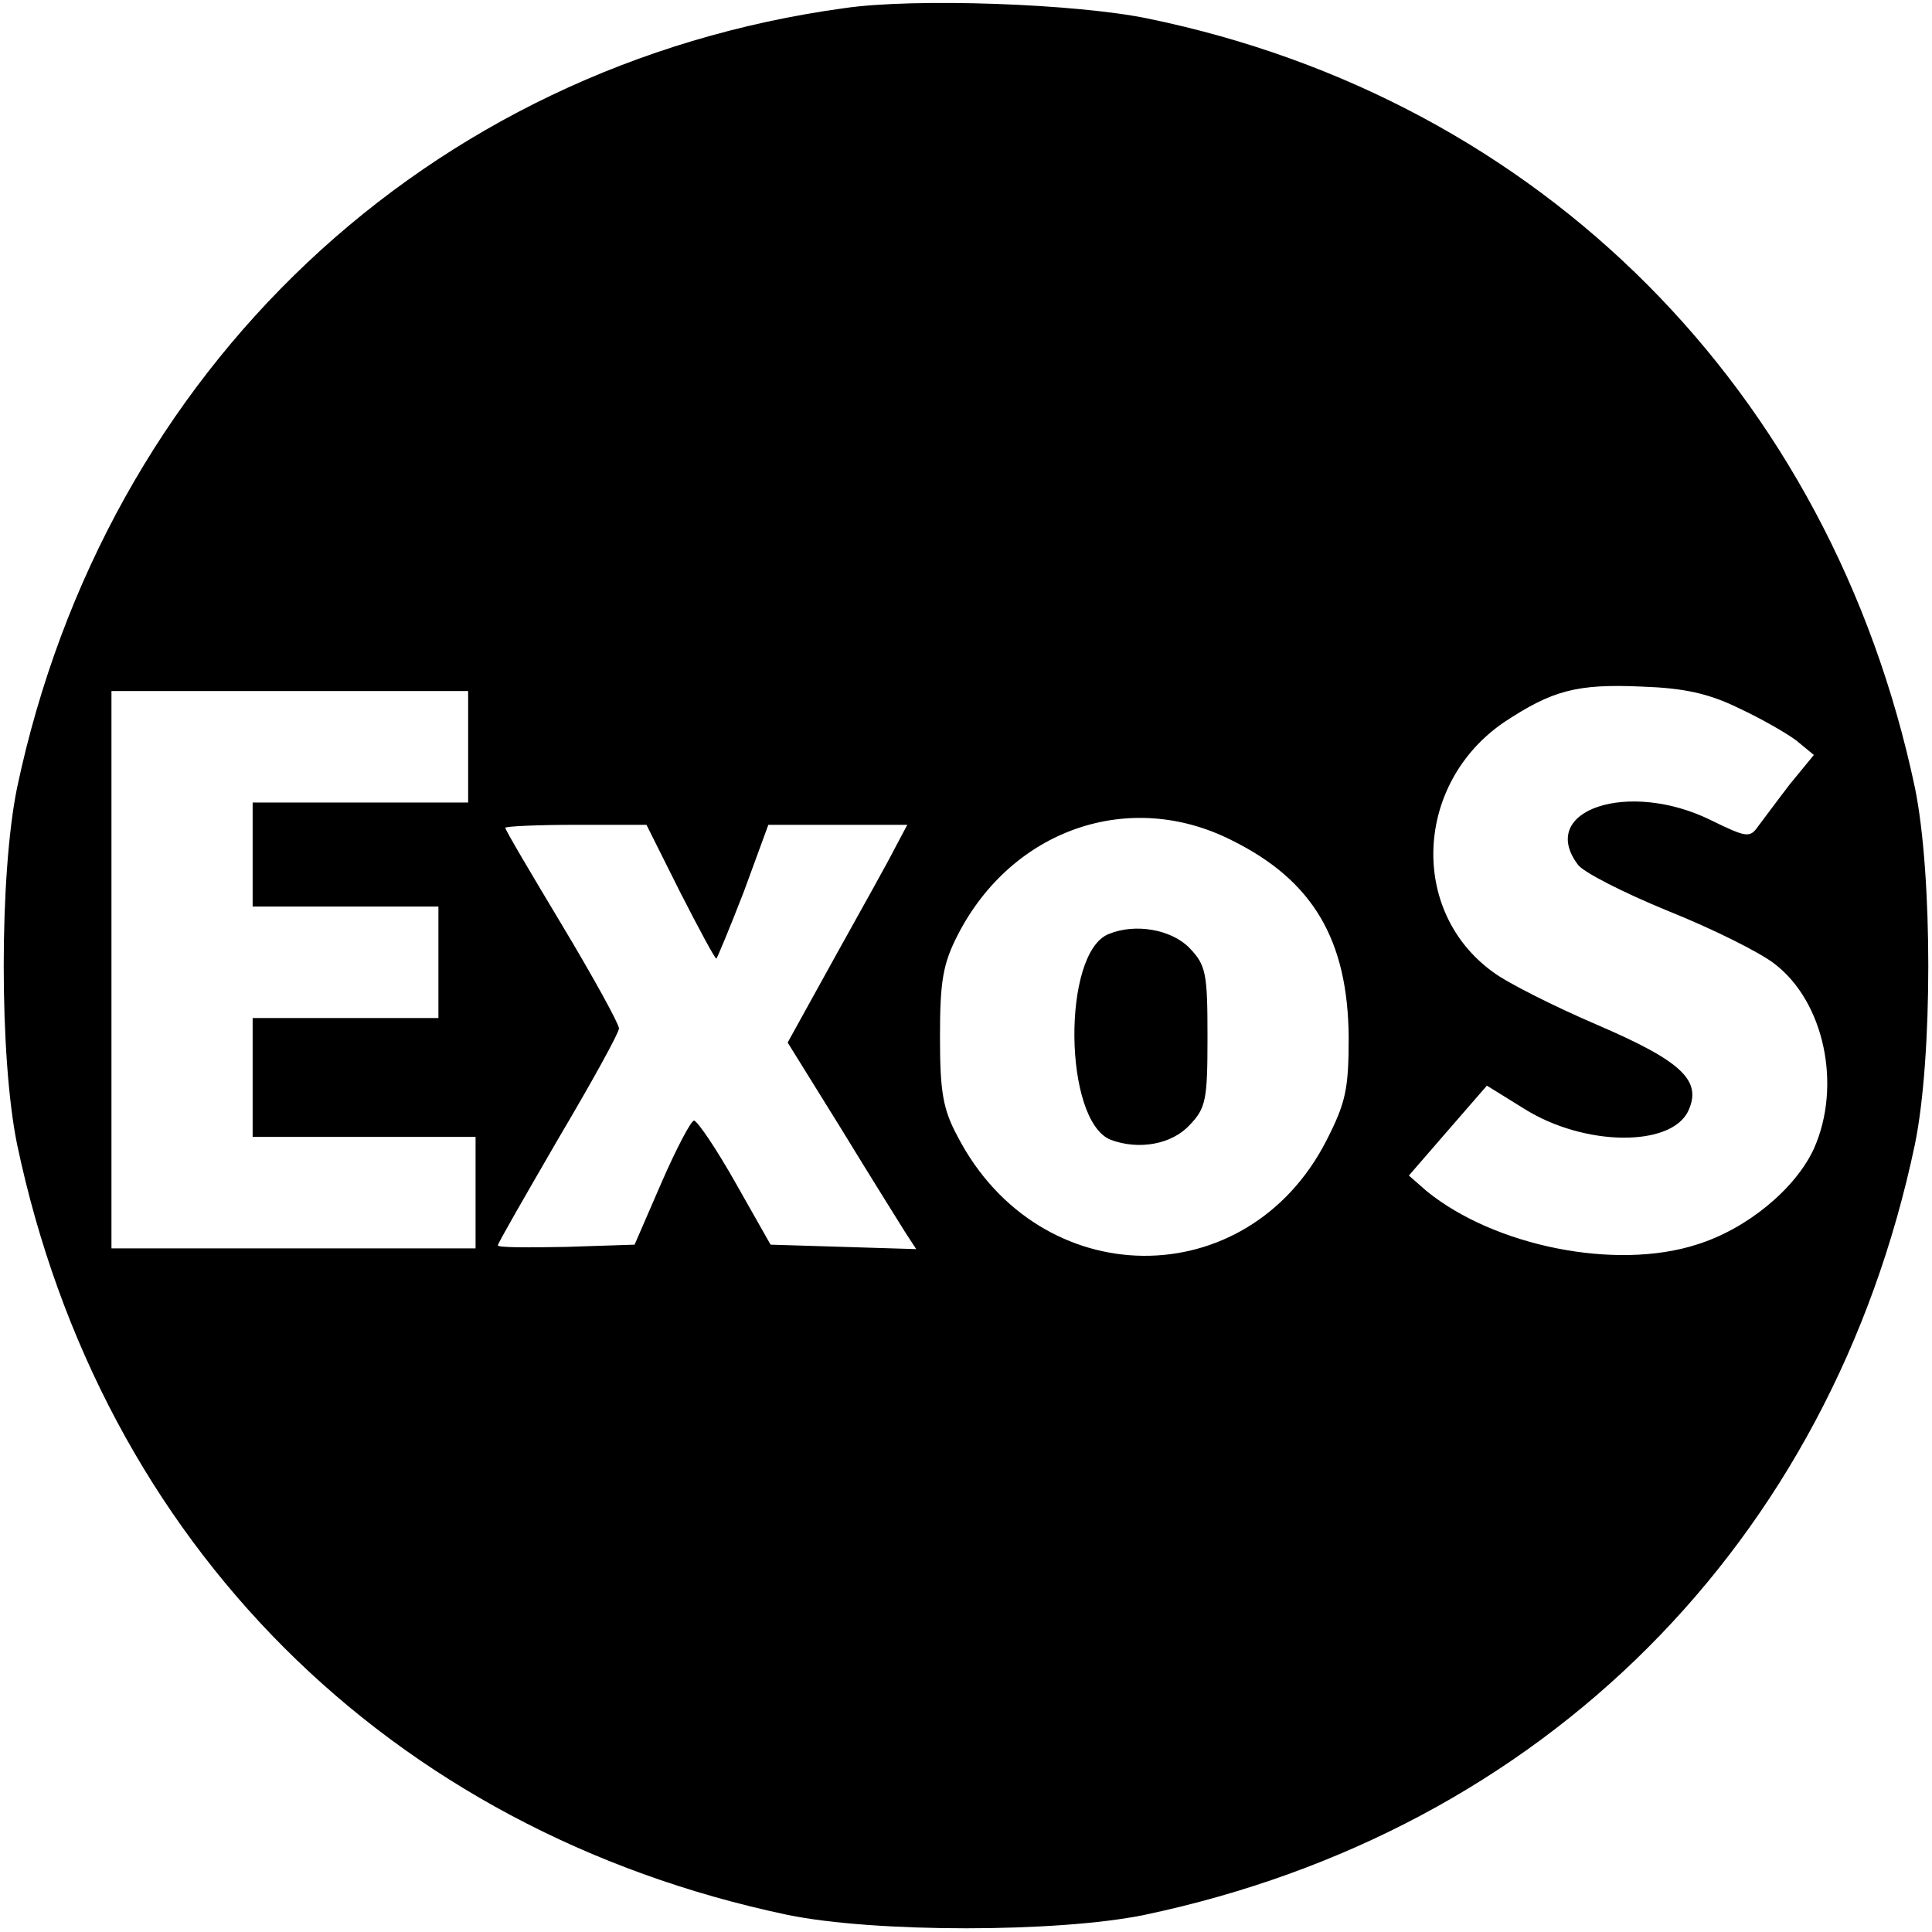 <svg version="1" xmlns="http://www.w3.org/2000/svg" width="346.667" height="346.667" viewBox="0 0 260 260"><path d="M113.6 1.1C57.5 8.8 14.2 49.7 2.3 106c-2.4 11.7-2.4 36.3 0 48 11.3 53.7 50 92.4 103.7 103.7 11.7 2.4 36.3 2.4 48 0 53.7-11.3 92.4-50 103.7-103.7 2.4-11.7 2.4-36.3 0-48-11.3-53.4-50.3-92.6-103.2-103.5-9.6-2-31.4-2.8-40.9-1.4zM234 95.3c3 1.4 6.5 3.4 7.8 4.4l2.3 1.9-3.2 3.9c-1.7 2.2-3.6 4.8-4.3 5.7-1.1 1.6-1.6 1.5-6.3-.8-11.1-5.5-23.4-1.4-18 5.9.6 1 6.1 3.8 12.2 6.3 6 2.4 12.4 5.6 14.3 7.1 6.7 5.1 9.1 16.4 5.3 24.9-2.5 5.4-9 10.8-15.8 12.9-10.9 3.5-27.2.2-36.3-7.2l-2.4-2.1 5.2-6 5.3-6.1 5 3.1c8.1 5.1 19.8 5.2 22.1.3 1.9-4.1-.9-6.7-12.3-11.6-5.6-2.4-12-5.6-14-7.1-11.3-8.2-10.5-25.4 1.5-33.6 6.5-4.3 9.8-5.2 18.6-4.8 5.6.2 8.9.9 13 2.9zm-171 5.2v7.5H34v14h25v15H34v16h30v15H15V93h48v7.5zm102.8 12.6c10.9 5.4 15.6 13.4 15.7 26.5 0 7-.4 8.8-3 13.9-10.7 20.9-38.6 20.6-49.6-.5-2-3.7-2.4-6-2.4-13.5s.4-9.8 2.4-13.7c7.3-14.2 23.1-19.7 36.9-12.7zM91.5 120c2.5 4.9 4.7 9 4.9 9 .1 0 1.8-4.1 3.7-9l3.3-9H122.1l-1.7 3.2c-.9 1.8-4.6 8.4-8.1 14.7l-6.3 11.4 7.2 11.6c3.9 6.4 7.8 12.6 8.6 13.9l1.5 2.3-9.8-.3-9.8-.3-4.7-8.3c-2.6-4.6-5.1-8.3-5.6-8.4-.4 0-2.4 3.8-4.4 8.4l-3.6 8.3-9.2.3c-5.1.1-9.2.1-9.2-.2 0-.3 3.7-6.7 8.1-14.3 4.5-7.6 8.2-14.3 8.2-14.9 0-.6-3.4-6.8-7.6-13.8-4.2-7-7.7-12.9-7.7-13.2 0-.2 4.3-.4 9.5-.4H87l4.5 9z"/><path d="M149.2 125.7c-6.3 2.5-6.1 25.2.3 27.7 3.8 1.4 8.2.6 10.6-2 2.2-2.3 2.4-3.4 2.4-11.9s-.2-9.6-2.4-11.9c-2.4-2.5-7.3-3.4-10.9-1.9z"/></svg>